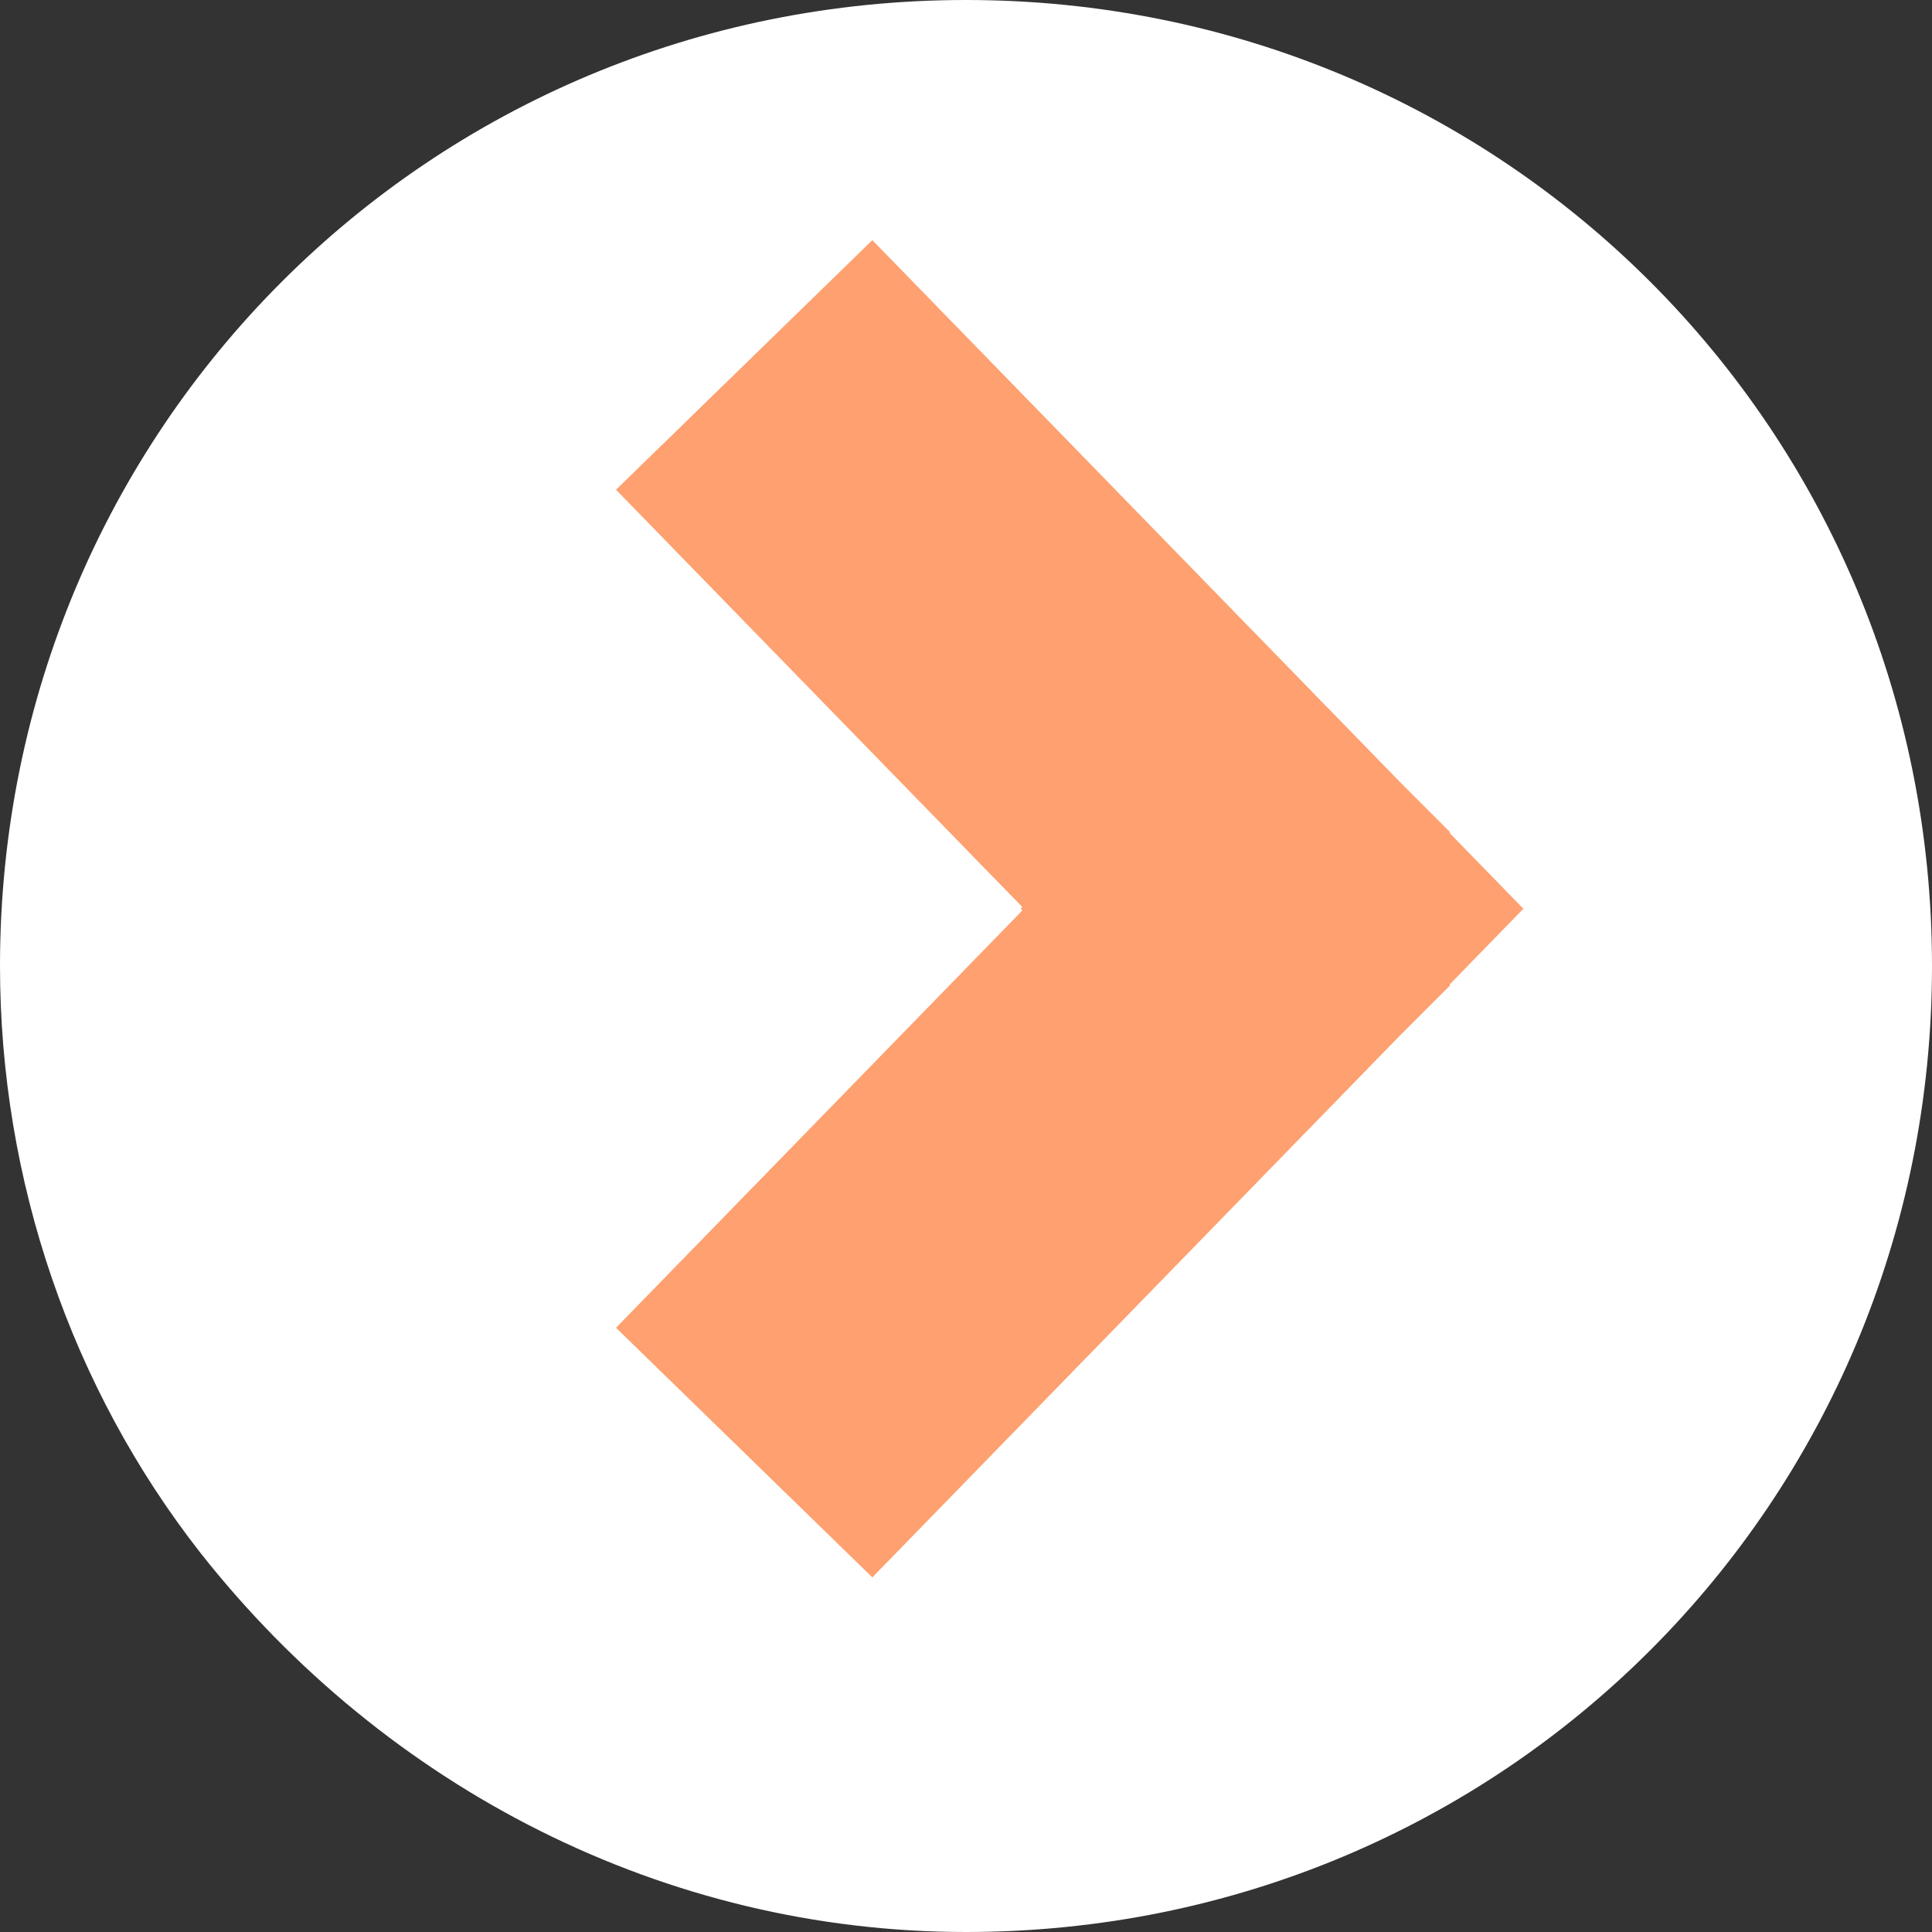 <?xml version="1.0" encoding="utf-8"?>
<!-- Generator: Adobe Illustrator 23.0.0, SVG Export Plug-In . SVG Version: 6.00 Build 0)  -->
<svg version="1.1" id="Composant_1_8" xmlns="http://www.w3.org/2000/svg" xmlns:xlink="http://www.w3.org/1999/xlink" x="0px"
	 y="0px" viewBox="0 0 27 27" style="enable-background:new 0 0 27 27;" xml:space="preserve">
<rect x="0" y="0" width="27" height="27" fill="#333333" stroke="none"/>
<style type="text/css">
	.st0{fill:#FFFFFF;}
	.st1{fill:none;stroke:#FEA06F;stroke-width:5;}
</style>
<path id="Tracé_46" class="st0" d="M13.5,27c-4.2,0-8.1-2-10.7-5.3C1,19.4,0,16.5,0,13.5C0,6,6,0,13.5,0S27,6,27,13.5
	S21,27,13.5,27z"/>
<path id="Union_1" class="st1" d="M17.8,12.7l0.7-0.7L17.8,12.7l0.7,0.7L17.8,12.7l-7.4,7.6L17.8,12.7l-7.4-7.6L17.8,12.7z"/>
</svg>
